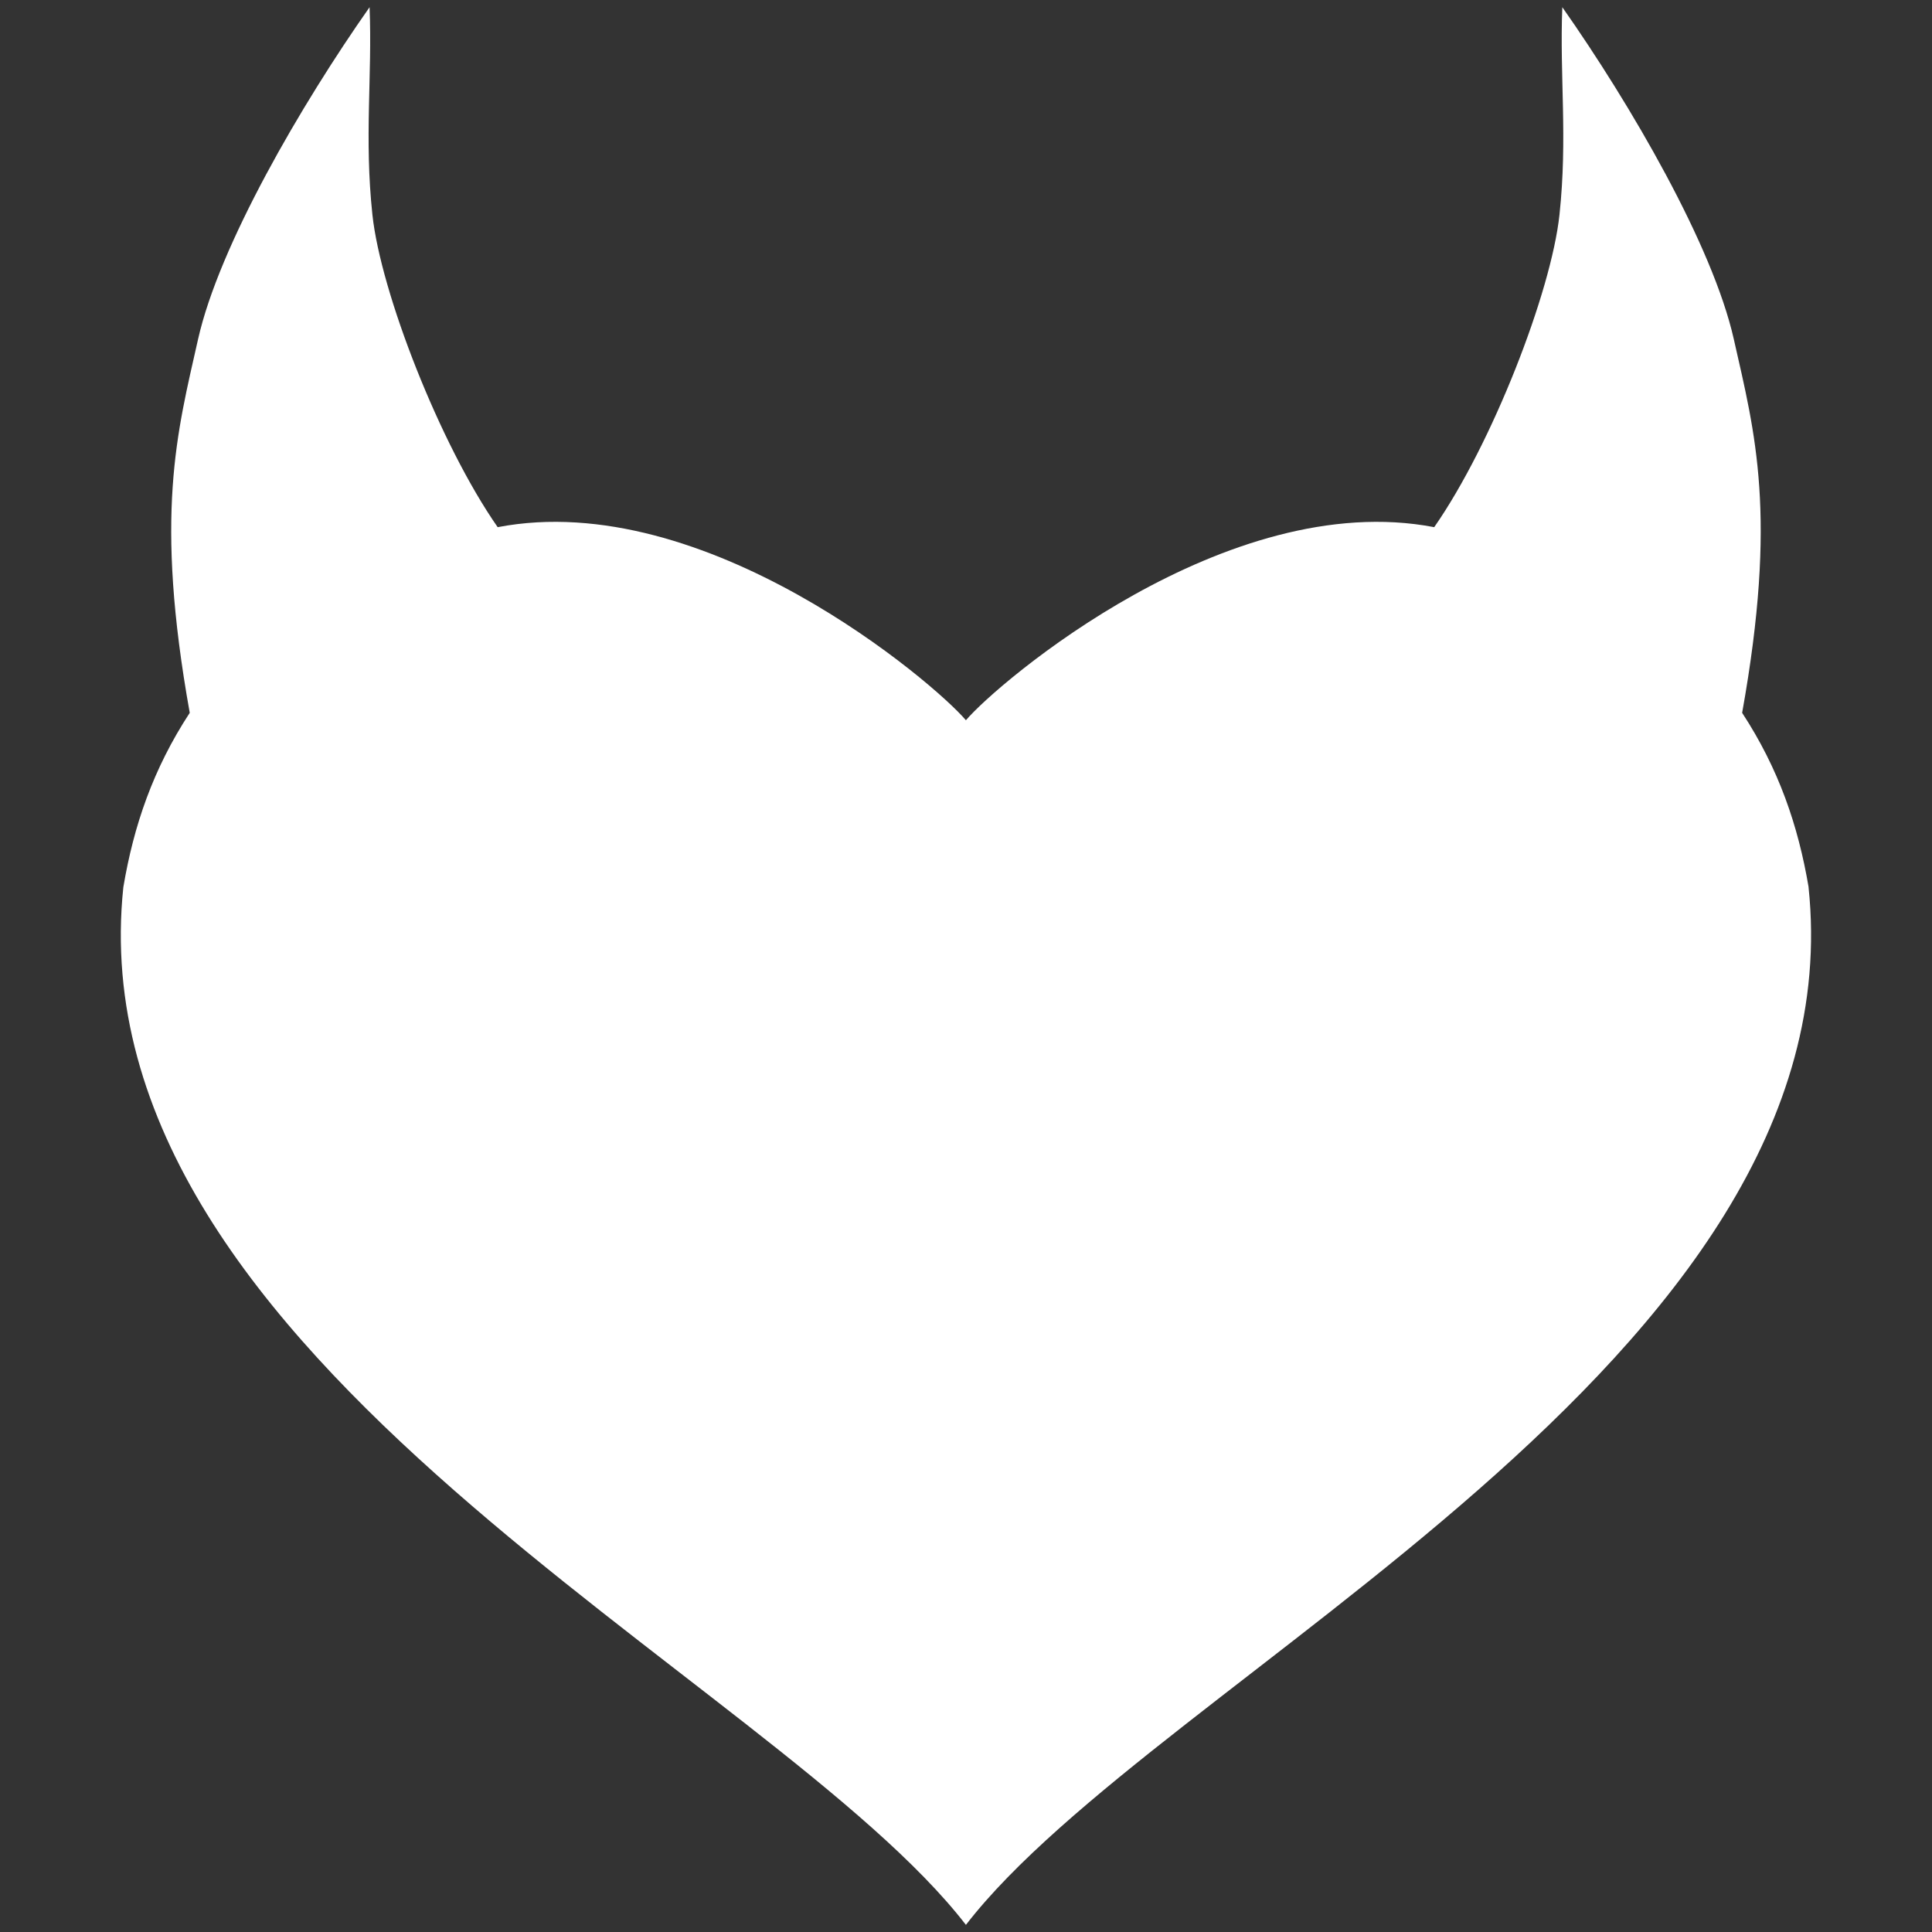<?xml version="1.0" encoding="UTF-8" standalone="no"?>
<!-- Created with Inkscape (http://www.inkscape.org/) -->

<svg
   xmlns:dc="http://purl.org/dc/elements/1.1/"
   xmlns:cc="http://creativecommons.org/ns#"
   xmlns:rdf="http://www.w3.org/1999/02/22-rdf-syntax-ns#"
   xmlns:svg="http://www.w3.org/2000/svg"
   xmlns="http://www.w3.org/2000/svg"
   xmlns:sodipodi="http://sodipodi.sourceforge.net/DTD/sodipodi-0.dtd"
   xmlns:inkscape="http://www.inkscape.org/namespaces/inkscape"
   width="129"
   height="129"
   viewBox="0 0 34.131 34.131"
   version="1.1"
   id="svg8476"
   inkscape:version="0.92.4 (5da689c313, 2019-01-14)"
   sodipodi:docname="fetlife.svg">
  <rect x="0" y="0" width="34.131" height="34.131" fill="#333333" stroke="none"/>
  <defs
     id="defs8470" />
  <sodipodi:namedview
     id="base"
     pagecolor="#ffffff"
     bordercolor="#666666"
     borderopacity="1.0"
     inkscape:pageopacity="0.0"
     inkscape:pageshadow="2"
     inkscape:zoom="2.8"
     inkscape:cx="73.982727"
     inkscape:cy="60.552228"
     inkscape:document-units="mm"
     inkscape:current-layer="layer1"
     showgrid="false"
     fit-margin-top="0"
     fit-margin-left="0"
     fit-margin-right="0"
     fit-margin-bottom="0"
     units="px"
     inkscape:window-width="1920"
     inkscape:window-height="1023"
     inkscape:window-x="0"
     inkscape:window-y="0"
     inkscape:window-maximized="1" />
  <g
     inkscape:label="Calque 1"
     inkscape:groupmode="layer"
     id="layer1"
     transform="translate(81.454,-150.54)">
    <path
       inkscape:connector-curvature="0"
       id="path36"
       style="fill:#ffffff;fill-opacity:1;fill-rule:nonzero;stroke:none;stroke-width:0.033"
       d="m -49.503,166.213 c -0.183,-1.082 -0.526,-2.09 -1.174,-3.08 0.628,-3.501 0.227,-4.943 -0.147,-6.6 -0.373,-1.657 -1.82,-4.144 -3.03,-5.866 -0.049,1.222 0.096,2.298 -0.05,3.666 -0.146,1.368 -1.192,4.055 -2.213,5.52 -3.668,-0.704 -7.718,2.754 -8.273,3.411 -0.554,-0.657 -4.604,-4.115 -8.272,-3.411 -1.021,-1.465 -2.067,-4.152 -2.213,-5.52 -0.146,-1.368 -9.2e-4,-2.444 -0.05,-3.666 -1.21,1.723 -2.657,4.209 -3.03,5.866 -0.373,1.657 -0.774,3.099 -0.147,6.6 -0.648,0.99 -0.991,1.998 -1.173,3.08 -0.881,8.359 11.485,13.93 14.885,18.332 3.4,-4.403 15.766,-9.973 14.886,-18.332" />
  </g>
</svg>
